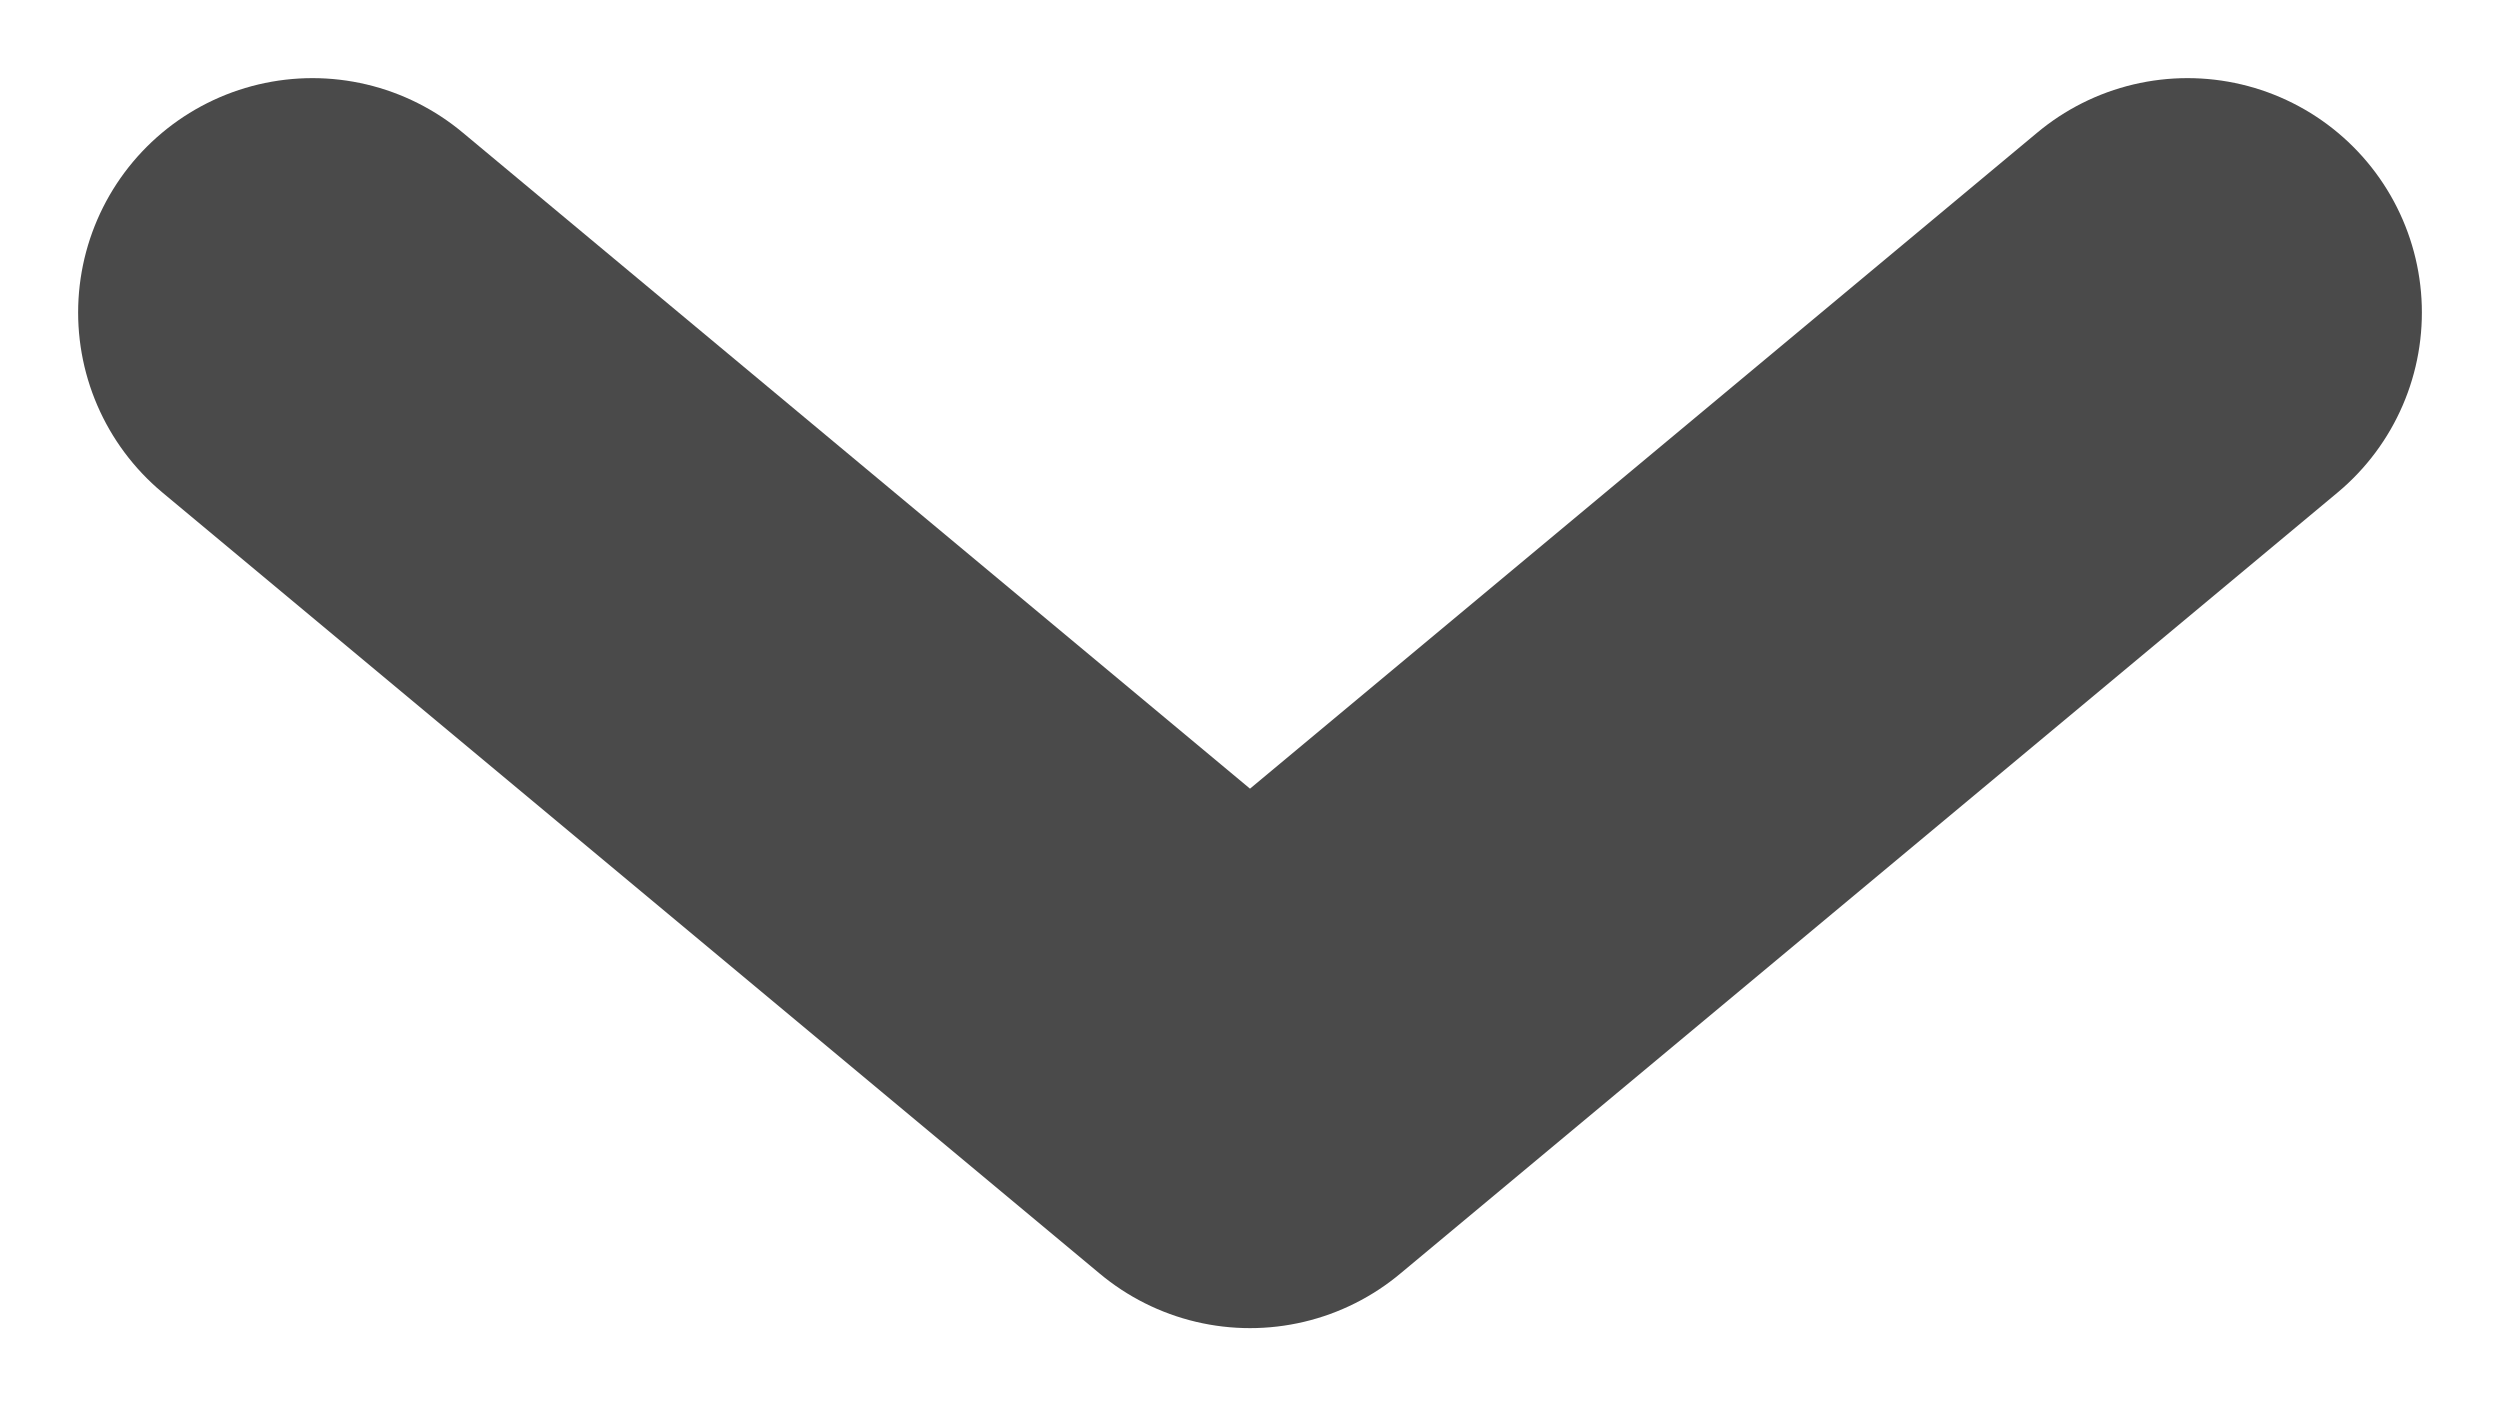 <svg width="16" height="9" viewBox="0 0 16 9" fill="none" xmlns="http://www.w3.org/2000/svg">
<path d="M14 2L8 7L2 2" stroke="#4A4A4A" stroke-width="3" stroke-linecap="round" stroke-linejoin="round"/>
</svg>
